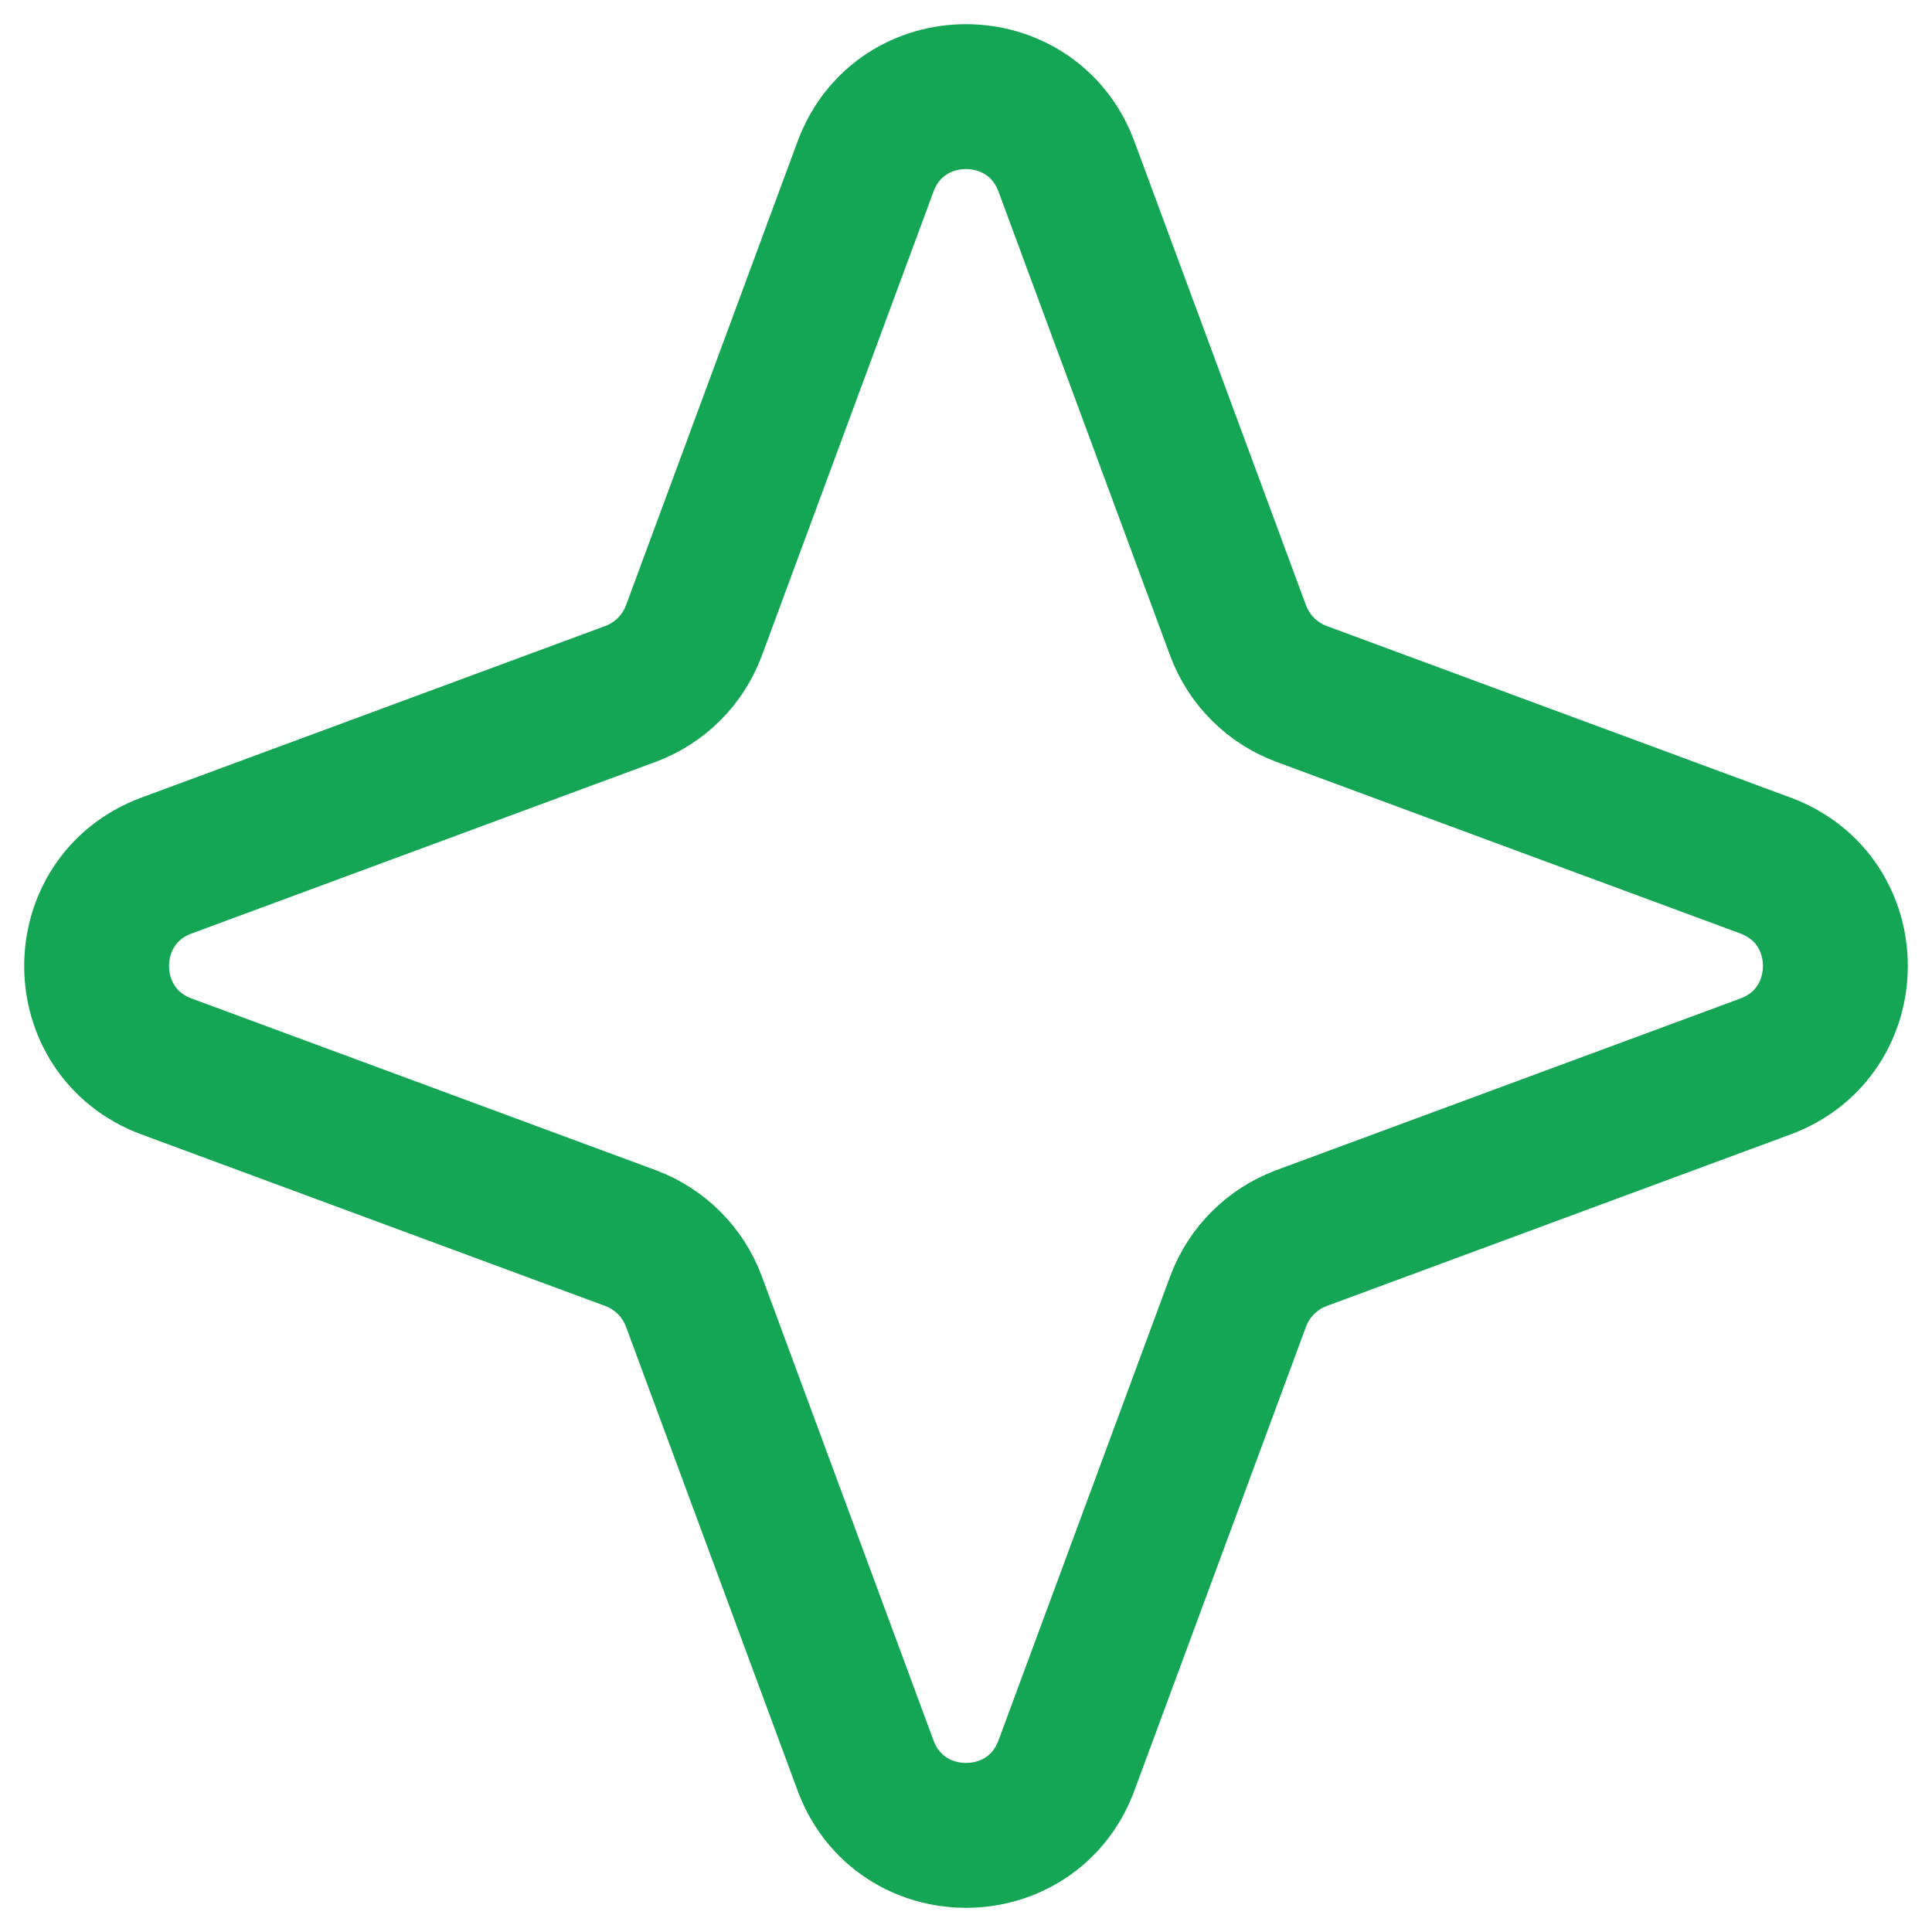 <svg width="20" height="20" viewBox="0 0 20 20" fill="none" xmlns="http://www.w3.org/2000/svg">
<path d="M8.96 1.724C9.317 0.759 10.682 0.759 11.04 1.724L12.817 6.528C12.93 6.831 13.169 7.07 13.472 7.183L18.276 8.96C19.241 9.317 19.241 10.682 18.276 11.04L13.472 12.817C13.169 12.93 12.93 13.169 12.817 13.472L11.04 18.276C10.683 19.241 9.317 19.241 8.96 18.276L7.183 13.472C7.07 13.169 6.831 12.93 6.528 12.817L1.724 11.04C0.759 10.683 0.759 9.317 1.724 8.96L6.528 7.183C6.831 7.07 7.07 6.831 7.183 6.528L8.96 1.724Z" stroke="#15A655" stroke-width="1.5" stroke-linejoin="round"/>
</svg>
